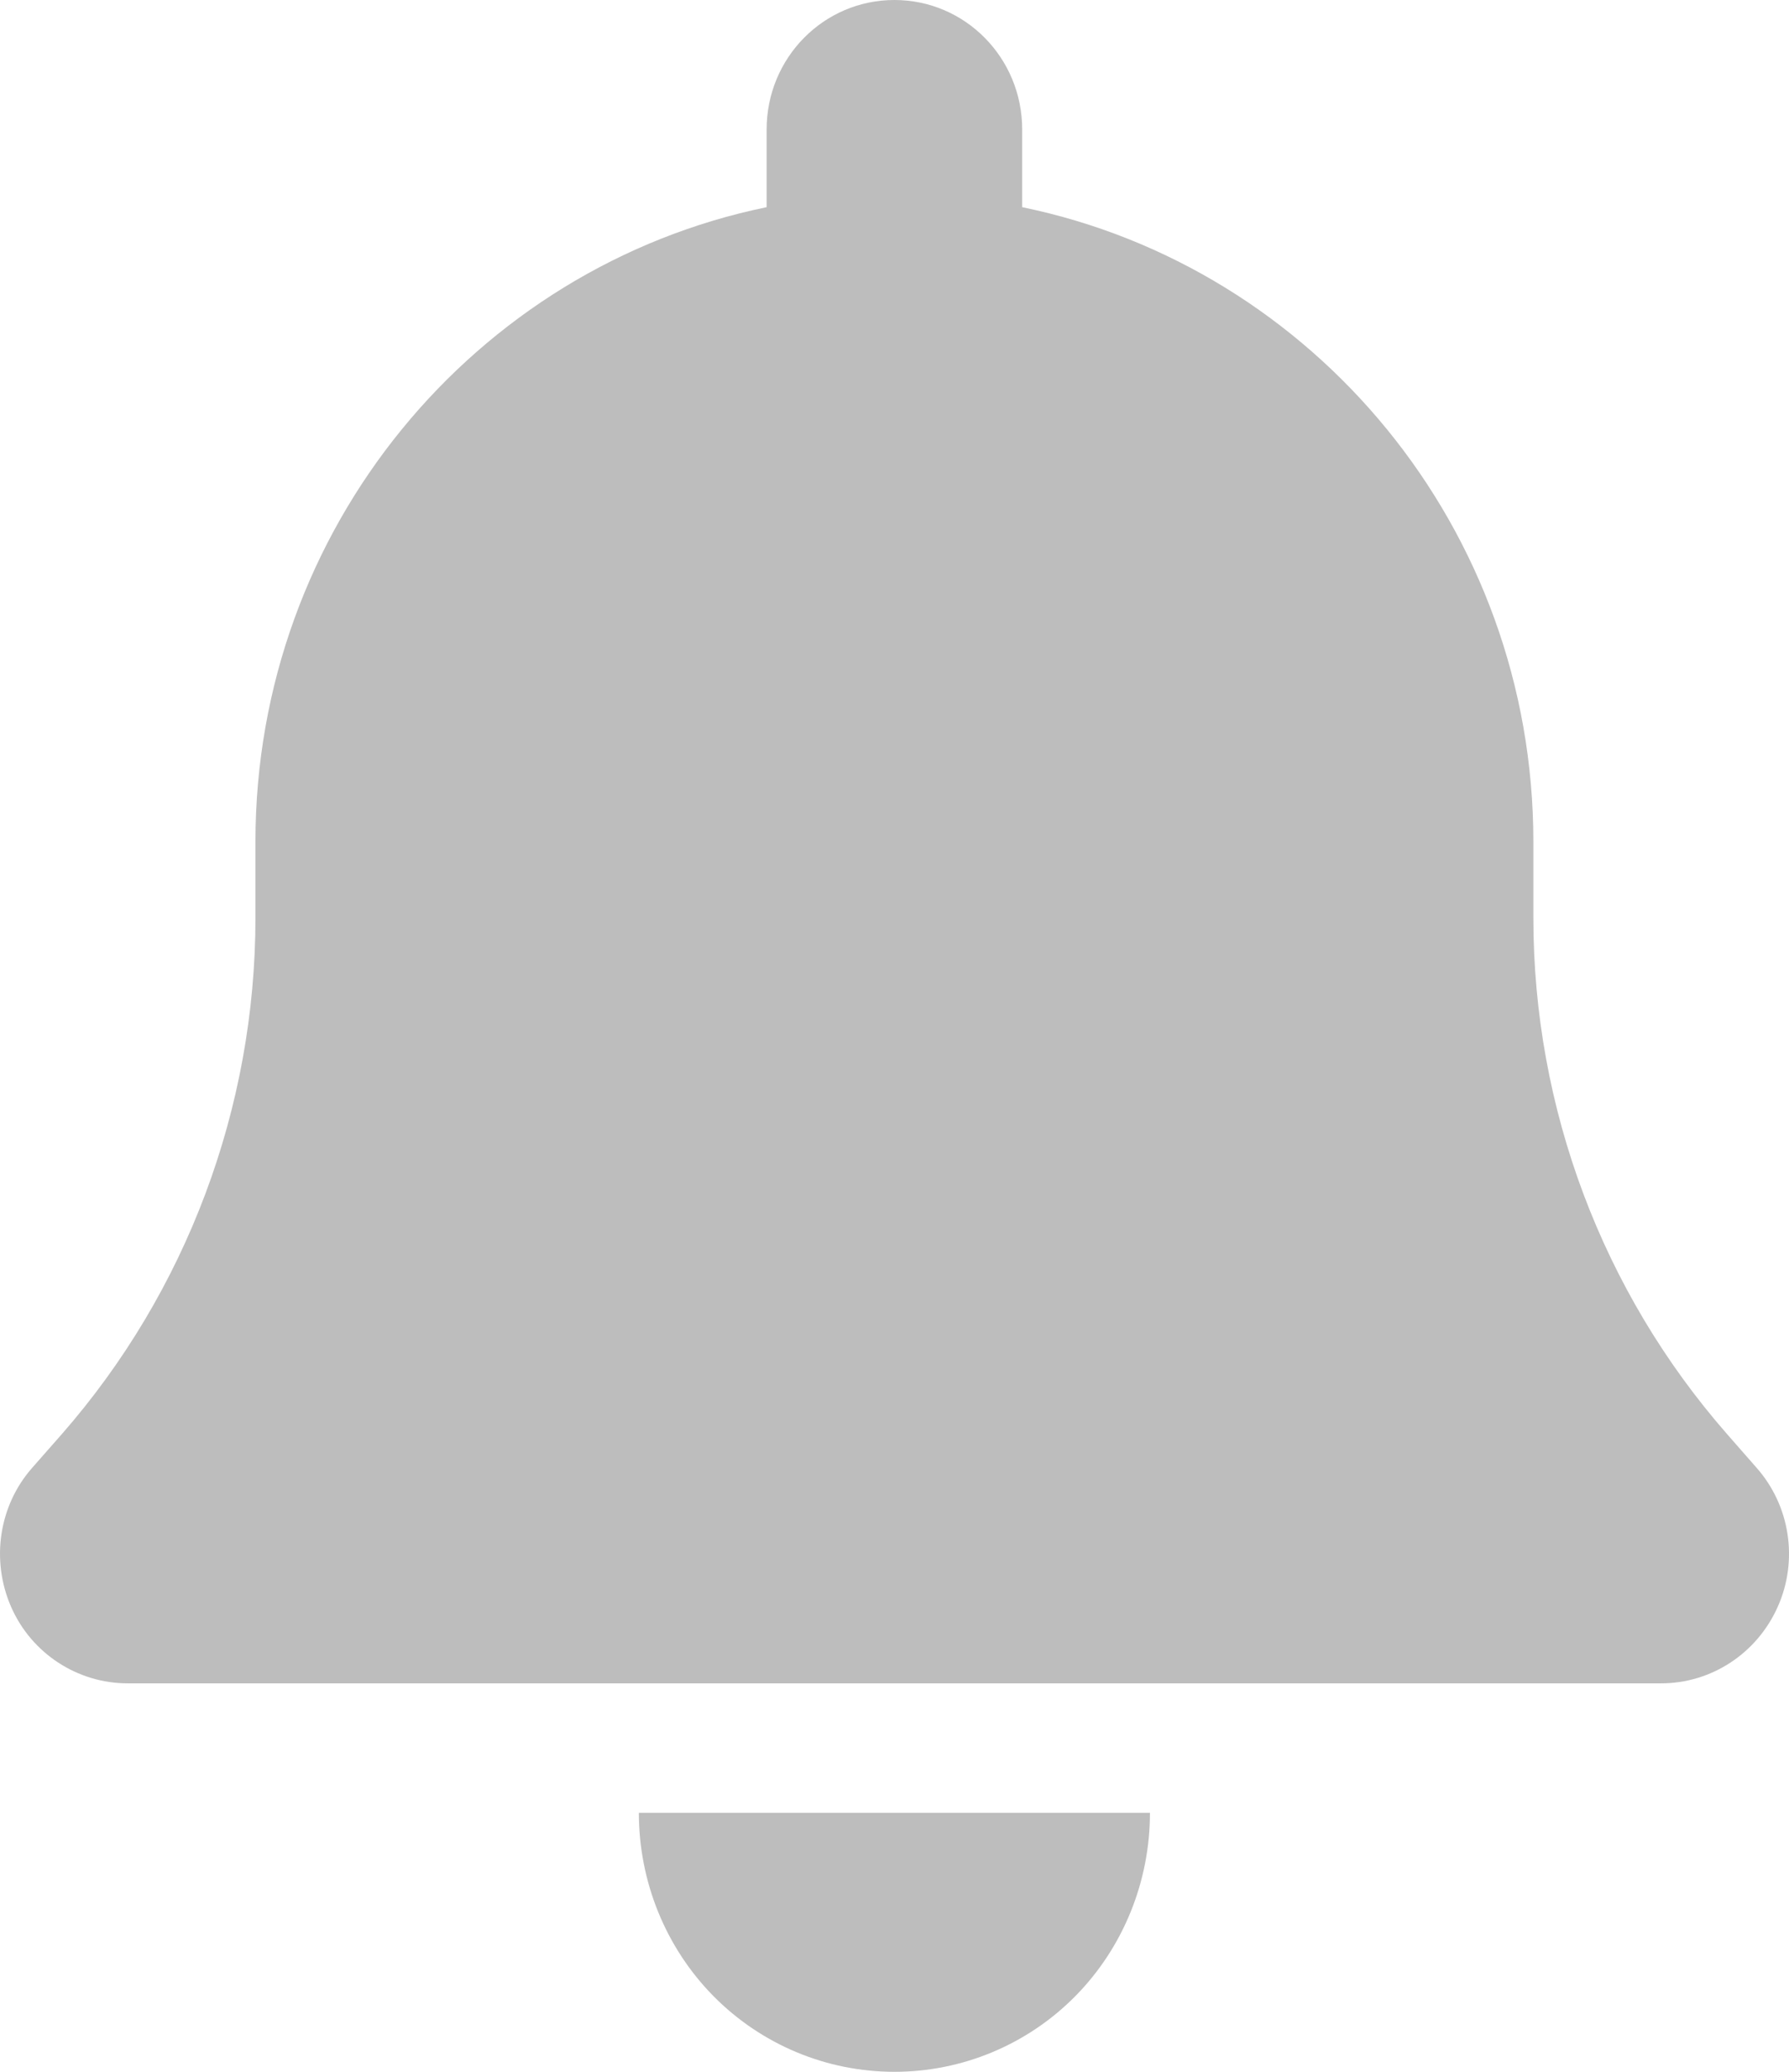 <svg width="19" height="22" viewBox="0 0 19 22" fill="none" xmlns="http://www.w3.org/2000/svg">
<path d="M9.499 0C8.748 0 8.142 0.614 8.142 1.375V2.2C5.046 2.836 2.713 5.612 2.713 8.938V9.745C2.713 11.765 1.98 13.716 0.657 15.228L0.343 15.585C-0.014 15.989 -0.098 16.569 0.118 17.063C0.334 17.557 0.822 17.875 1.356 17.875H17.642C18.176 17.875 18.66 17.557 18.88 17.063C19.101 16.569 19.012 15.989 18.655 15.585L18.342 15.228C17.018 13.716 16.285 11.769 16.285 9.745V8.938C16.285 5.612 13.952 2.836 10.856 2.2V1.375C10.856 0.614 10.25 0 9.499 0ZM11.42 21.197C11.929 20.681 12.213 19.98 12.213 19.25H9.499H6.785C6.785 19.98 7.069 20.681 7.578 21.197C8.087 21.712 8.778 22 9.499 22C10.22 22 10.911 21.712 11.42 21.197Z" fill="#BDBDBD"/>
</svg>
